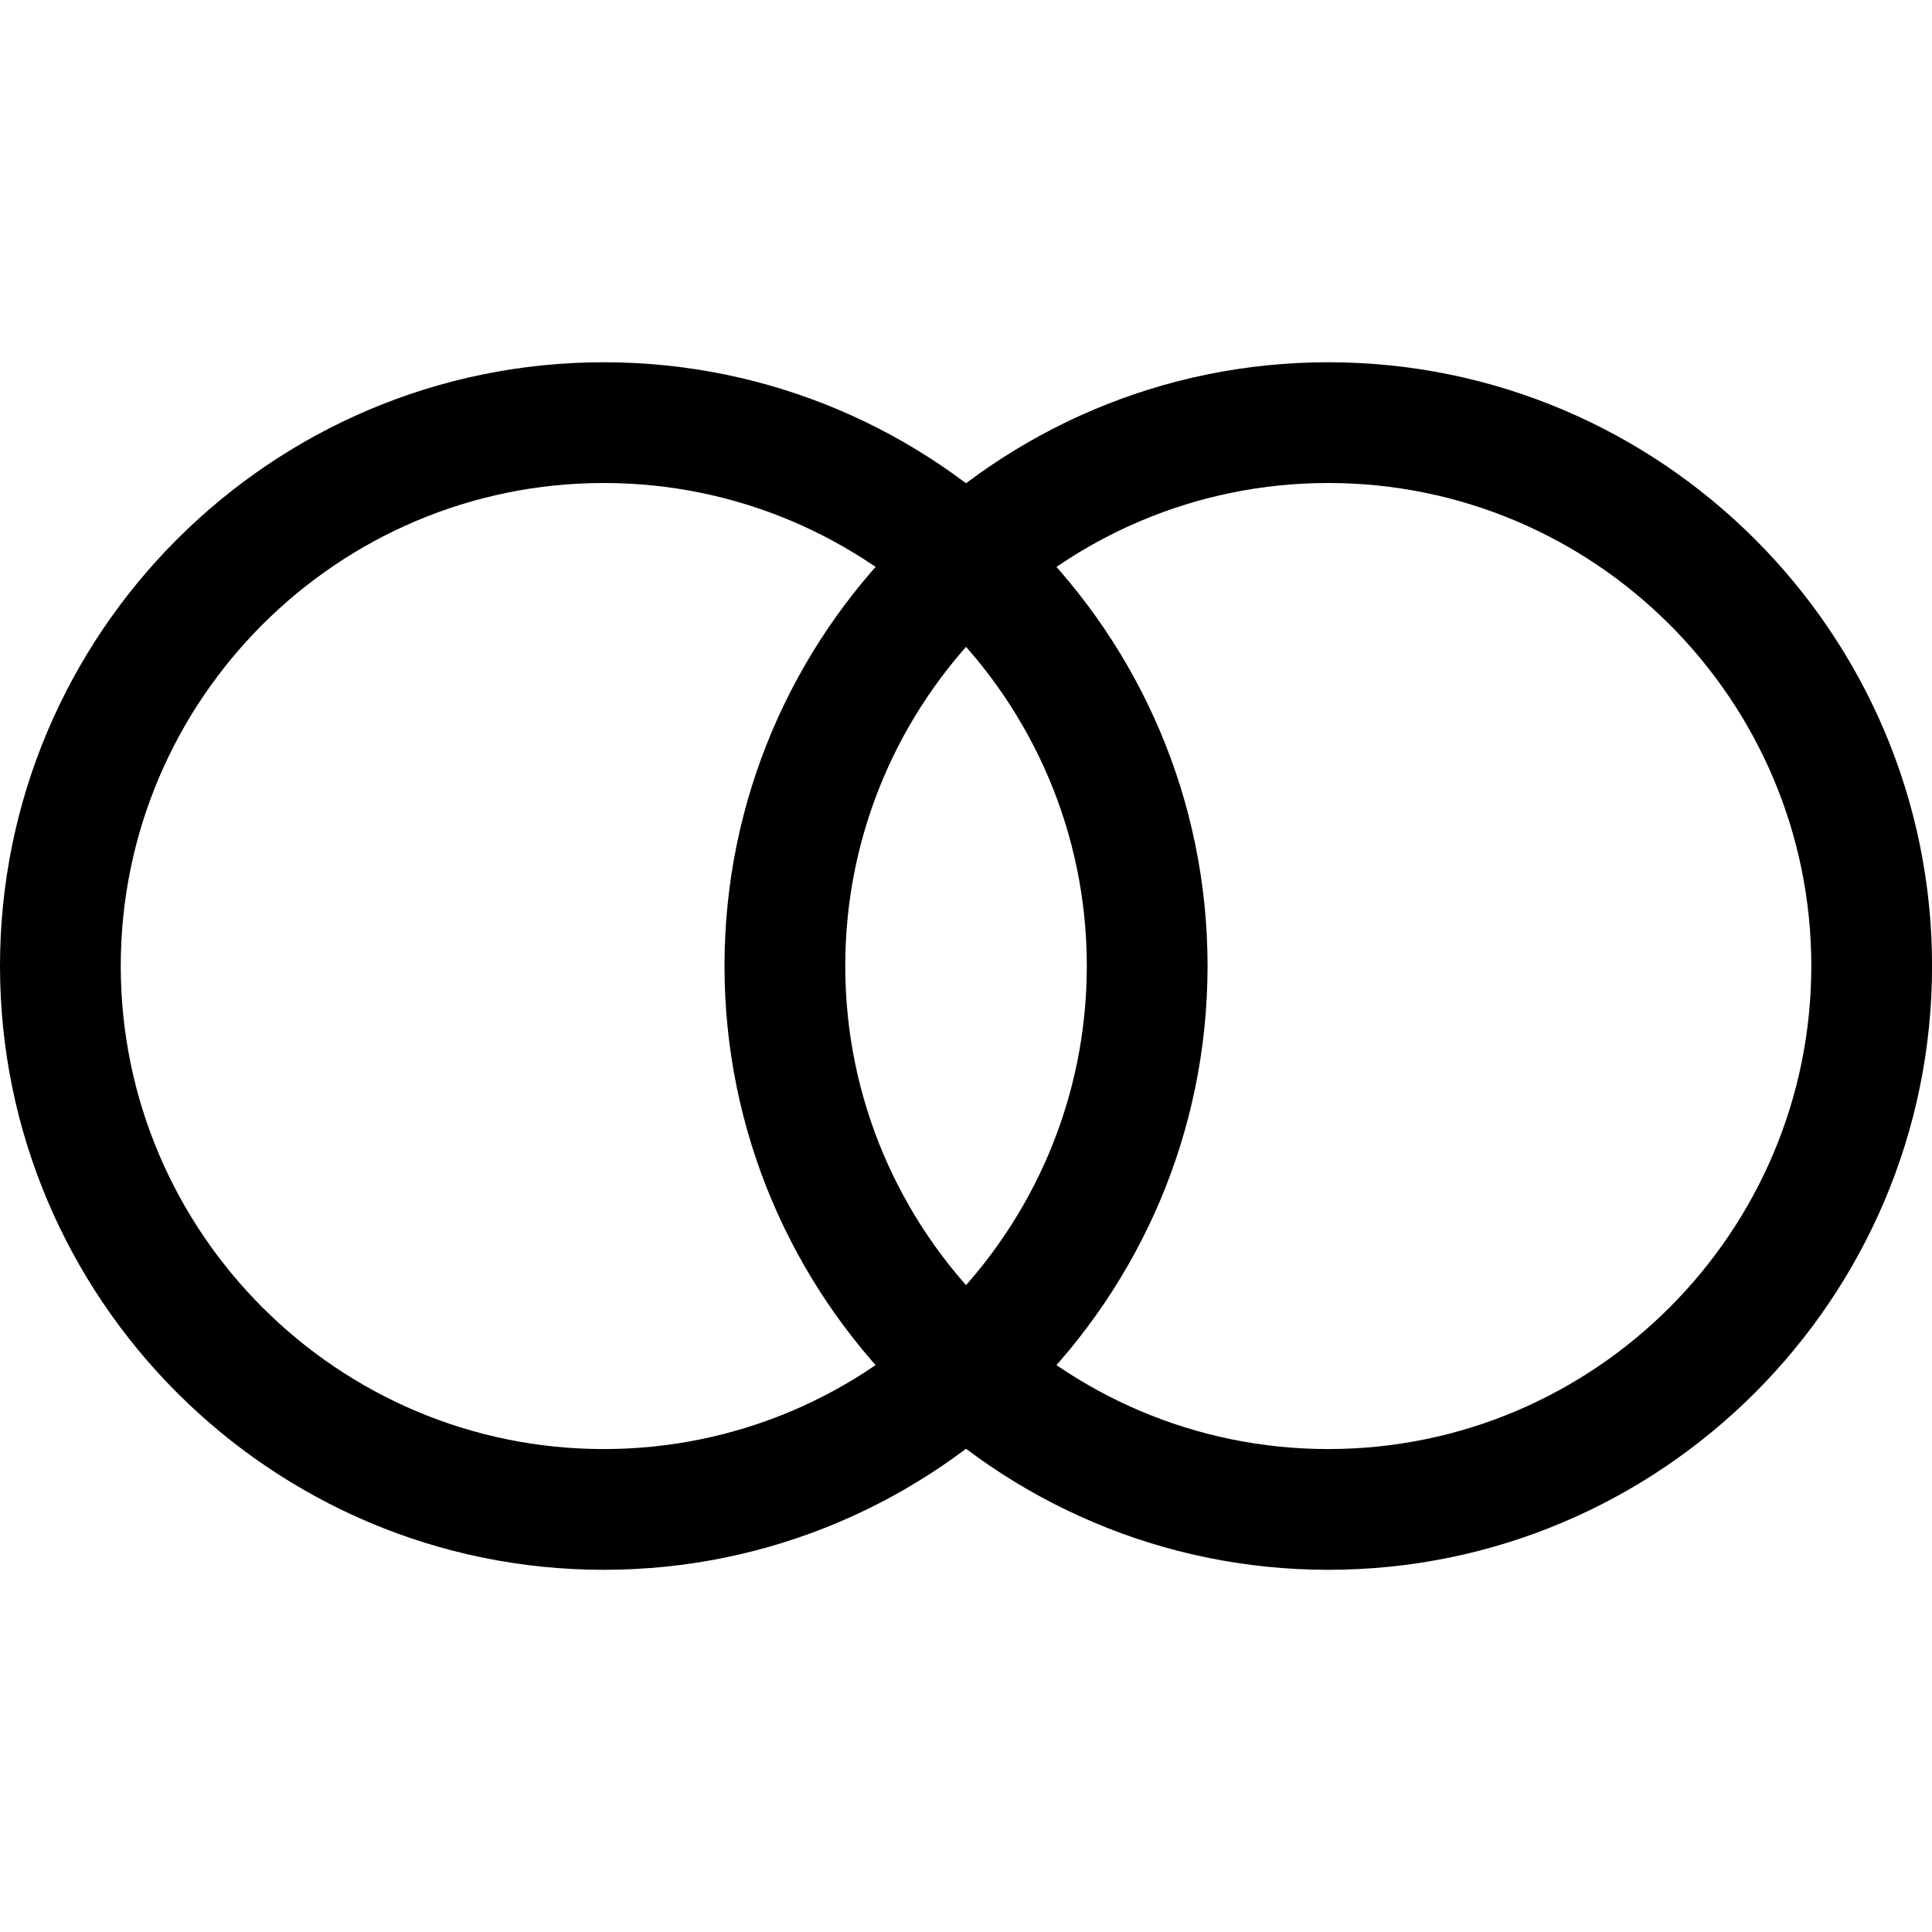 <svg stroke="currentColor" fill="currentColor" stroke-width="0" viewBox="0 0 32 24" height="1em" width="1em"
     xmlns="http://www.w3.org/2000/svg">
    <path transform="translate(-2)" d="M12,2C6.486,2,2,6.486,2,12c0.001,5.515,4.487,10.001,10,10.001c5.514,0,10-4.486,10.001-10.001 C22.001,6.486,17.515,2,12,2z M12,20.001c-4.41,0-7.999-3.589-8-8.001c0-4.411,3.589-8,8-8c4.412,0,8.001,3.589,8.001,8 C20,16.412,16.411,20.001,12,20.001z"></path>
    <path transform="translate(10)" d="M12,2C6.486,2,2,6.486,2,12c0.001,5.515,4.487,10.001,10,10.001c5.514,0,10-4.486,10.001-10.001 C22.001,6.486,17.515,2,12,2z M12,20.001c-4.41,0-7.999-3.589-8-8.001c0-4.411,3.589-8,8-8c4.412,0,8.001,3.589,8.001,8 C20,16.412,16.411,20.001,12,20.001z"></path>
</svg>